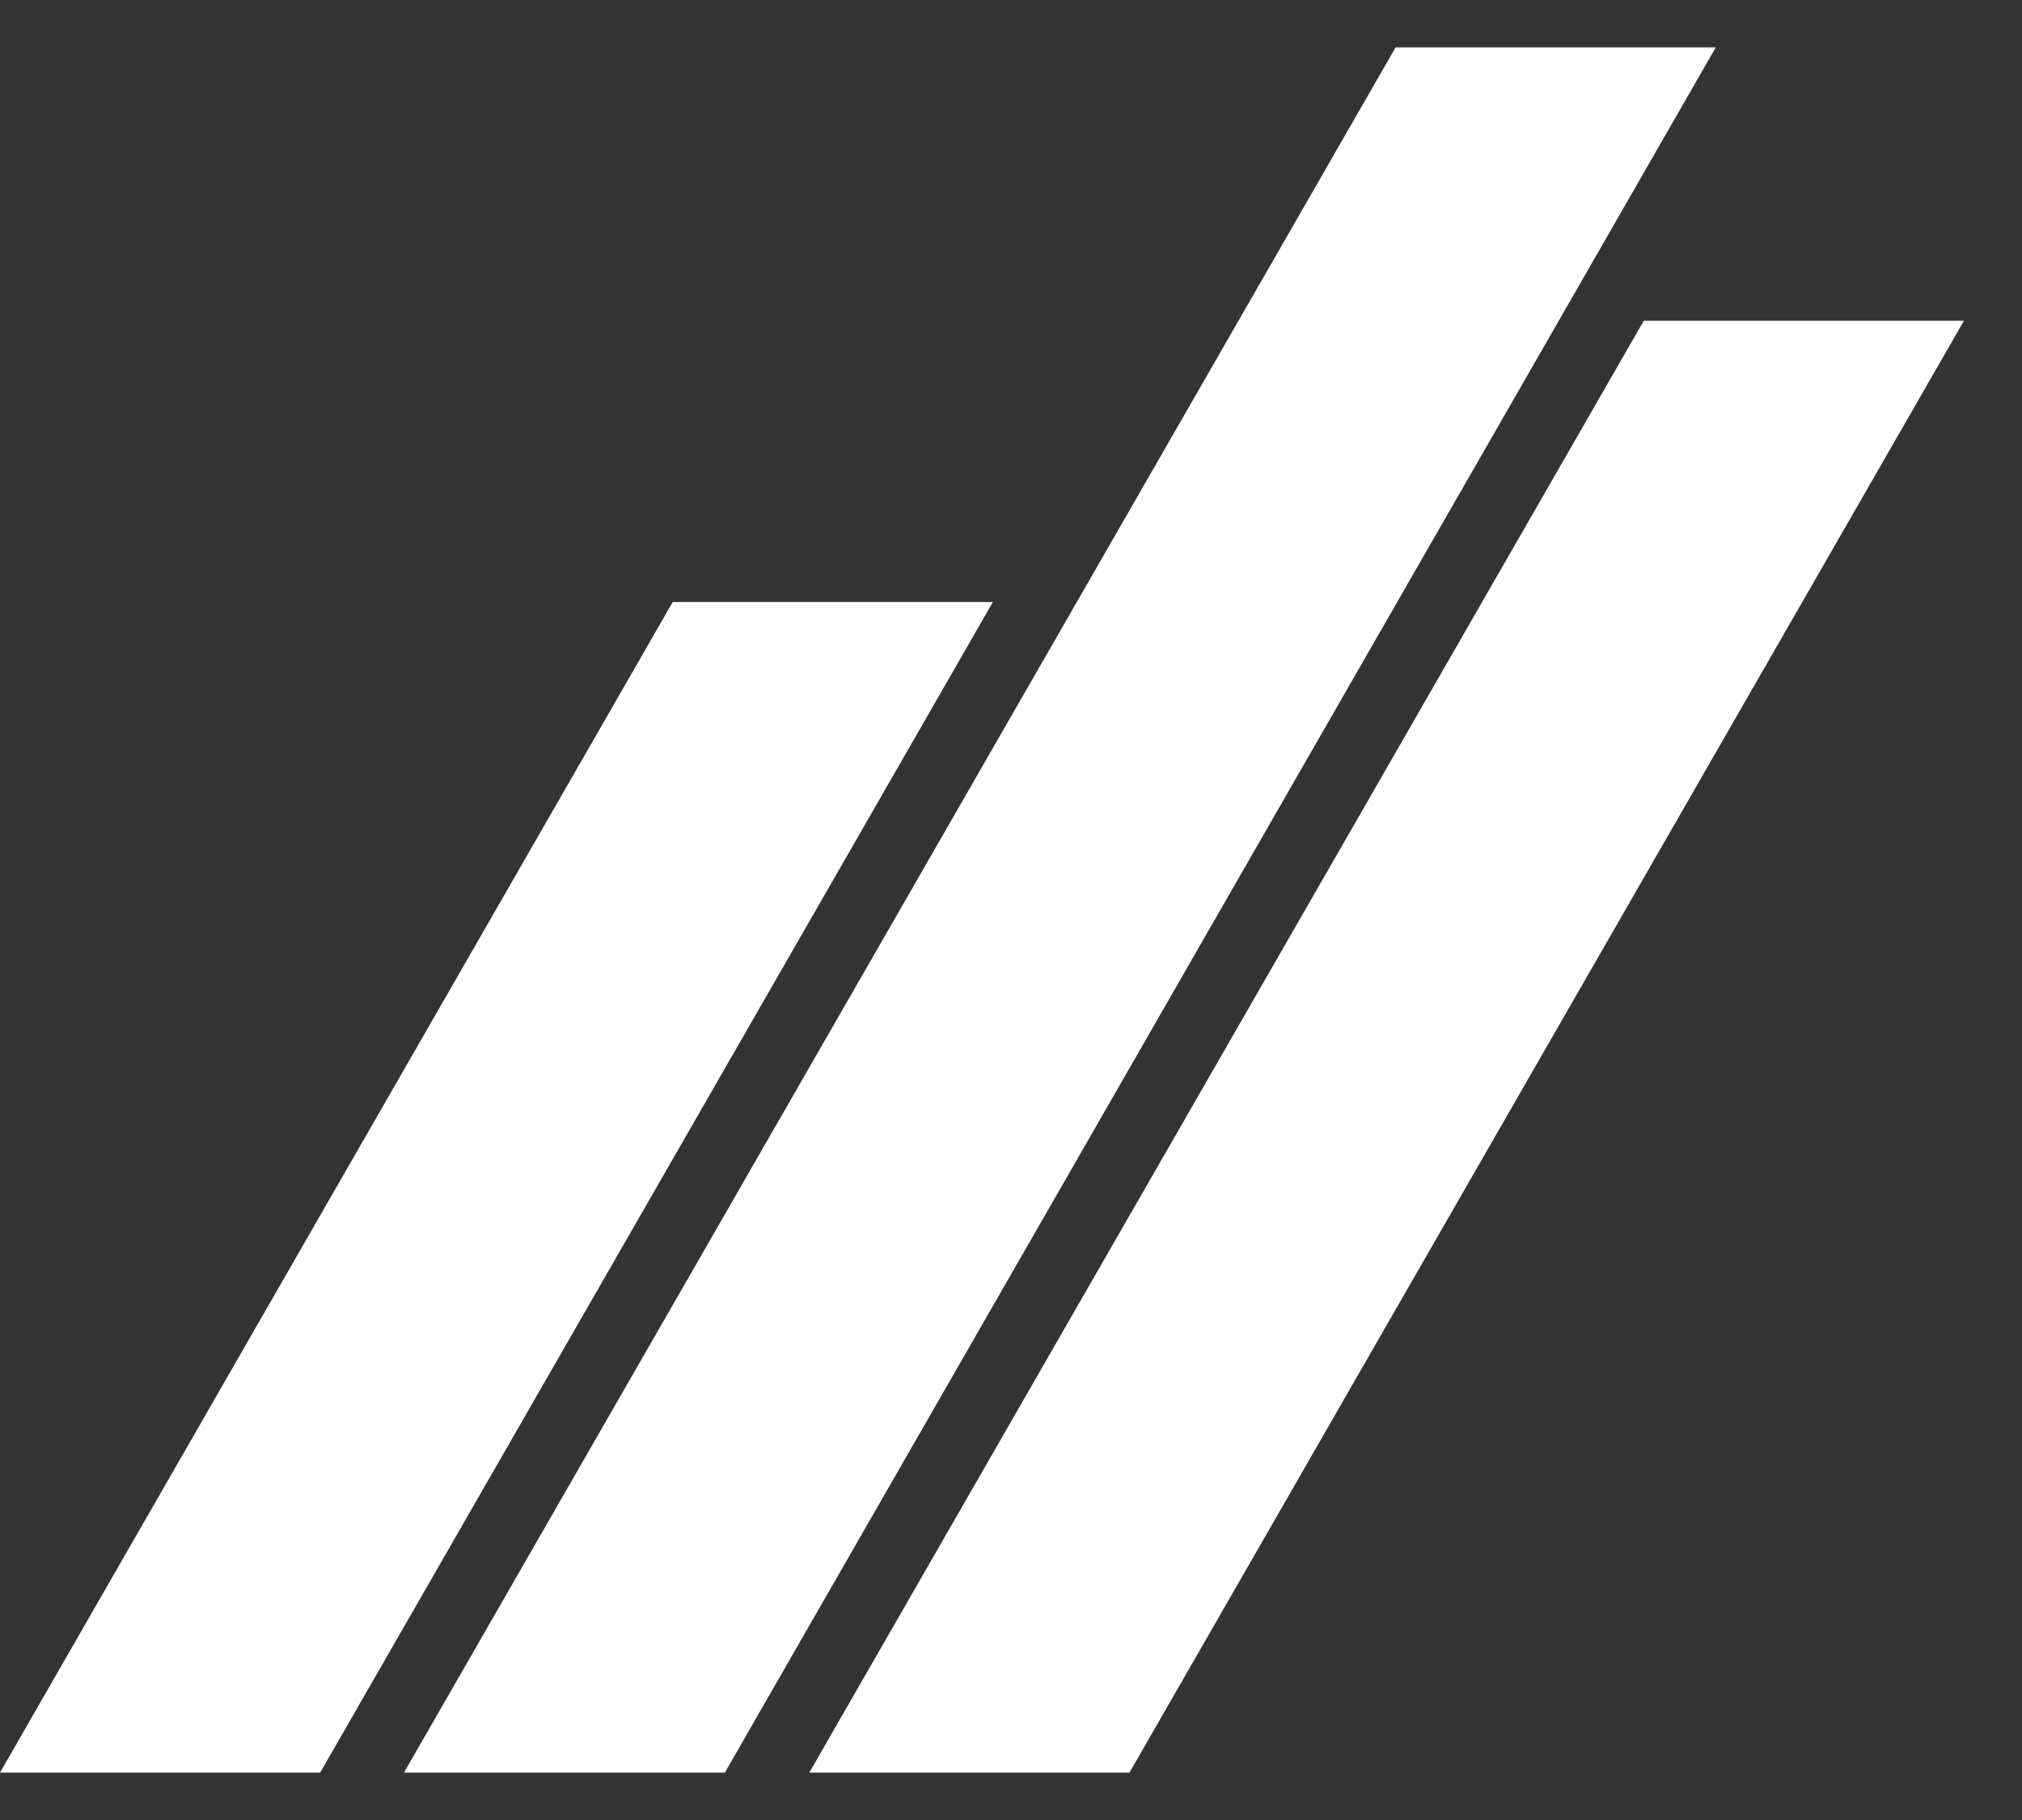 <svg width="20" height="18" viewBox="0 0 20 18" fill="none" xmlns="http://www.w3.org/2000/svg">
<rect x="0" y="0" width="20" height="18" fill="#333333" stroke="none"/>
<path d="M3.167 17.531L9.821 5.954H6.654L0 17.531H3.167Z" fill="white"/>
<path d="M7.17 17.531L16.971 0.469H13.804L3.996 17.531H7.17Z" fill="white"/>
<path d="M11.172 17.531L19.426 3.172H16.259L8.005 17.531H11.172Z" fill="white"/>
</svg>
